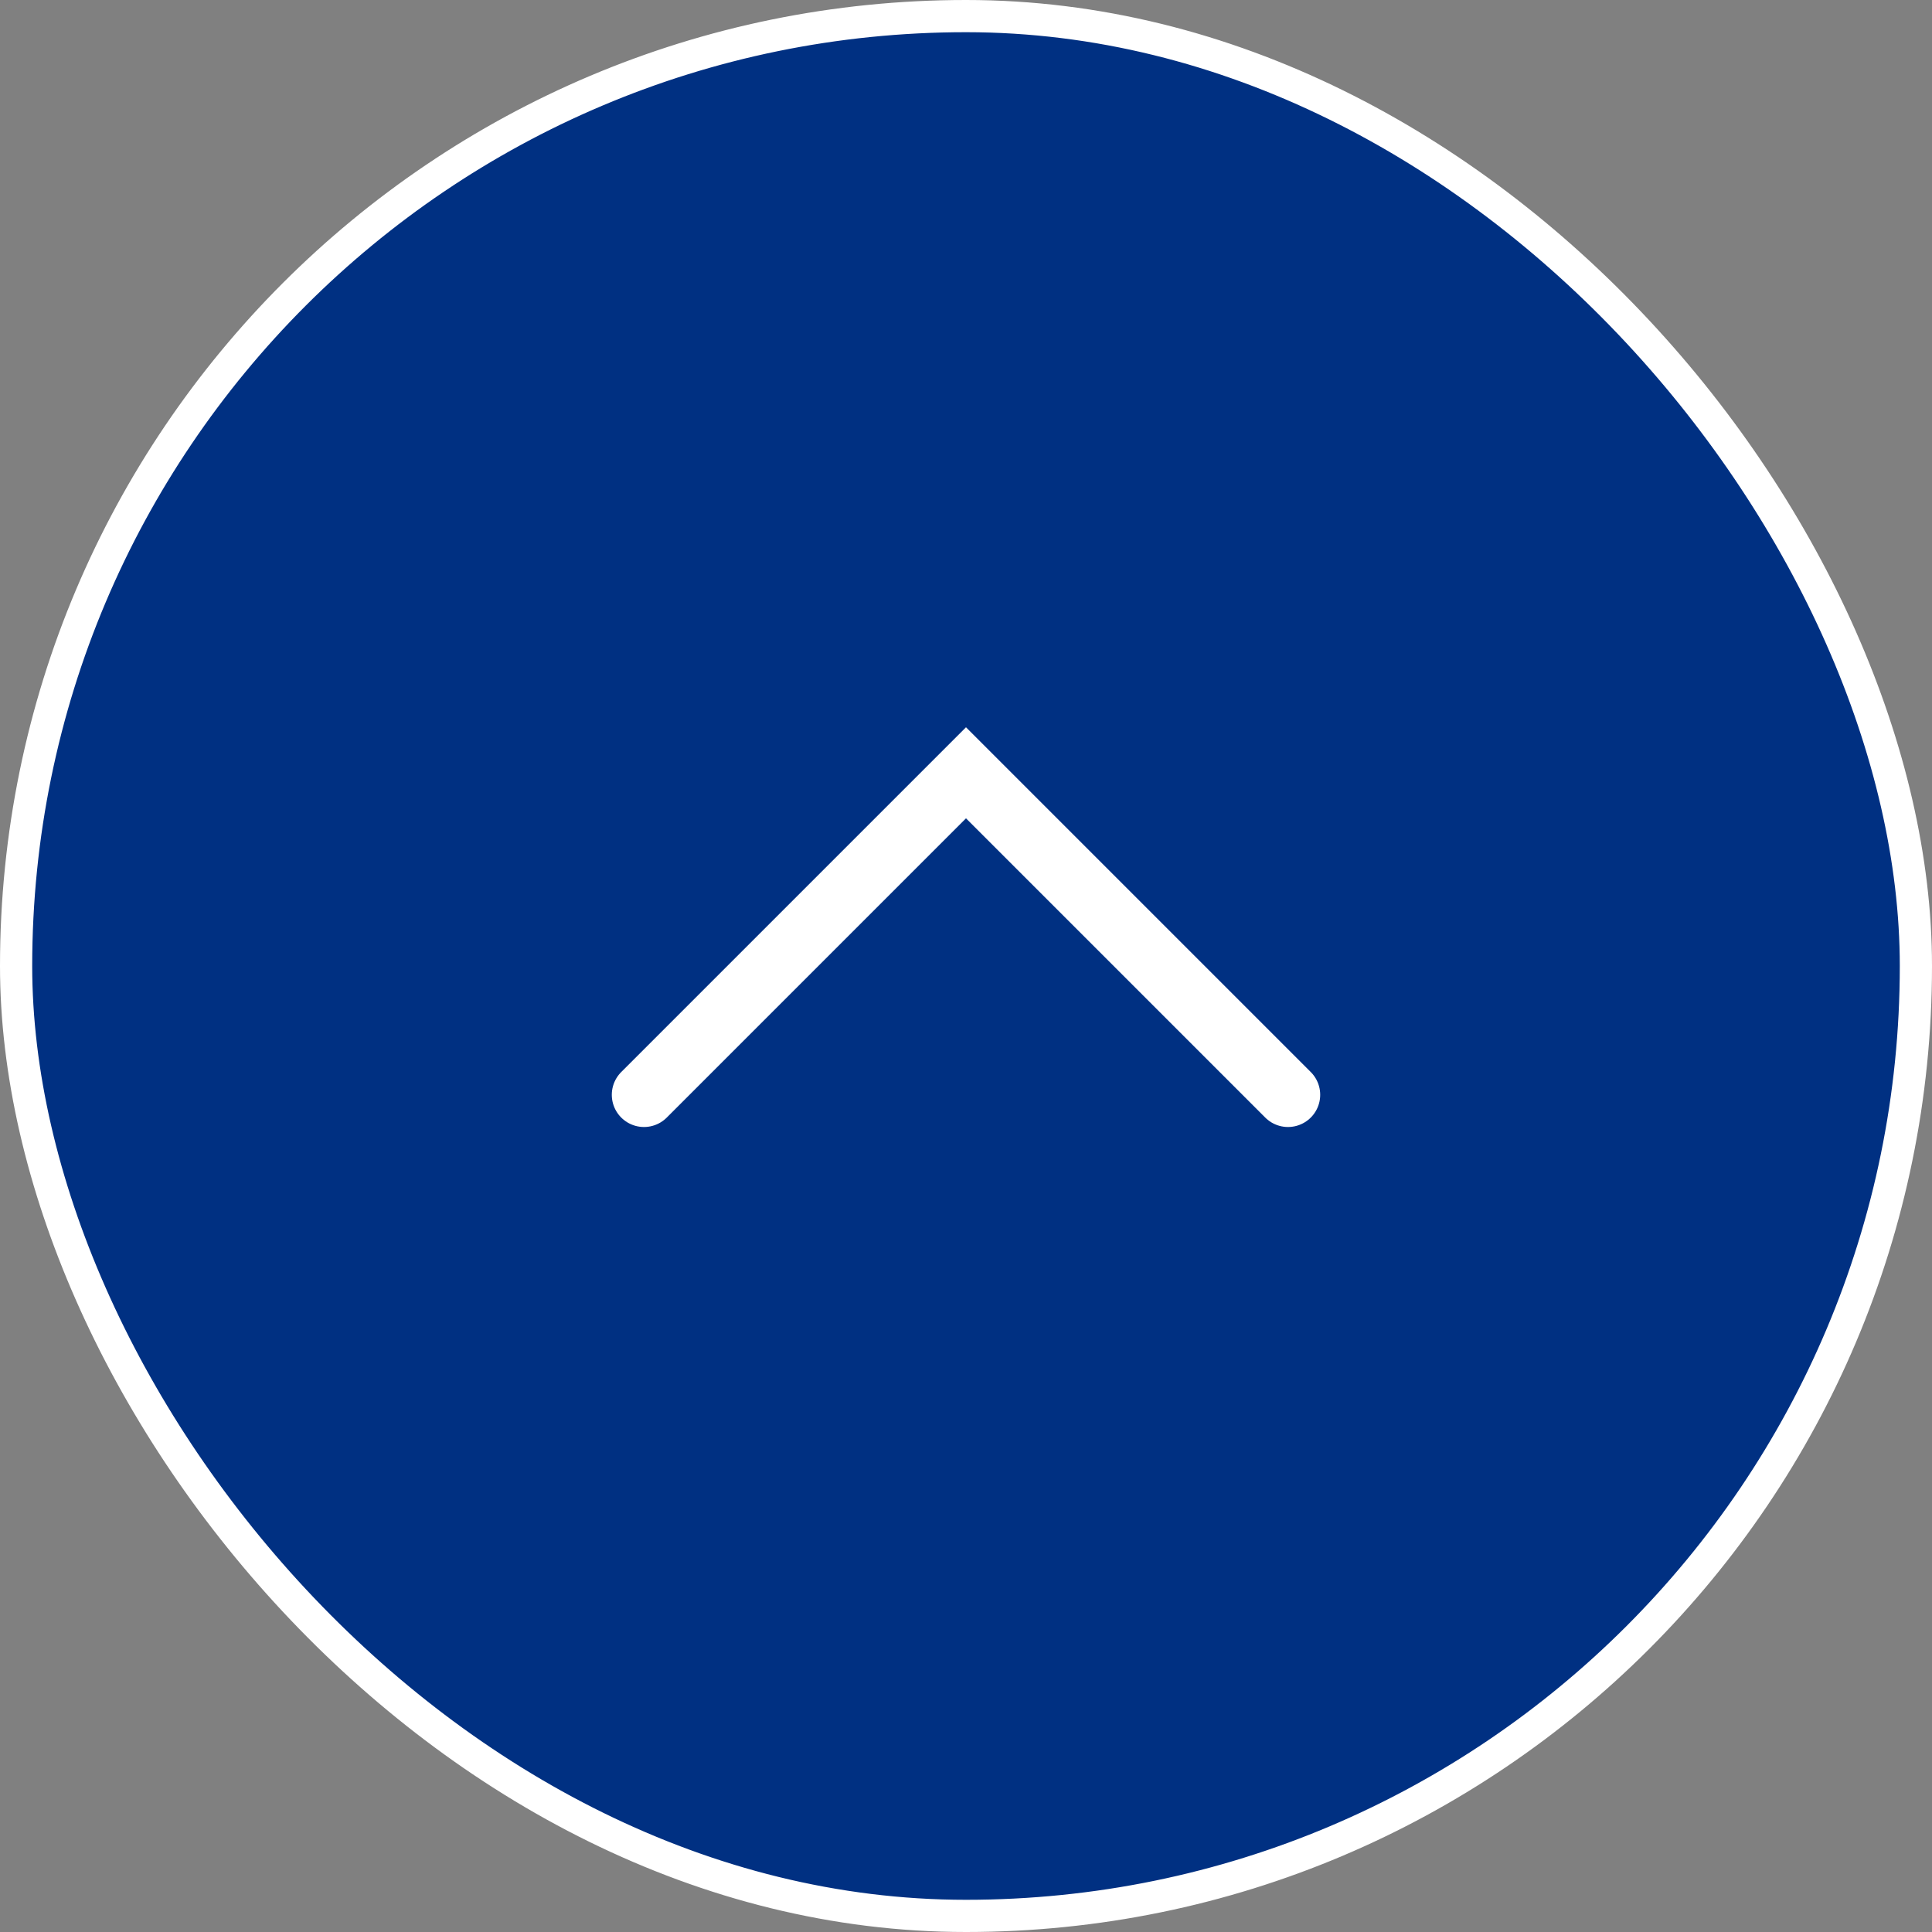 <svg width="60" height="60" viewBox="0 0 60 60" fill="none" xmlns="http://www.w3.org/2000/svg">
<rect x="0" y="0" width="60" height="60" fill="#808080" stroke="none"/>
<rect x="0.5" y="0.5" width="59" height="59" rx="29.5" fill="#003082"/>
<path d="M20 34L30 24L40 34" stroke="white" stroke-width="2" stroke-linecap="round"/>
<rect x="0.5" y="0.5" width="59" height="59" rx="29.5" stroke="white"/>
</svg>
